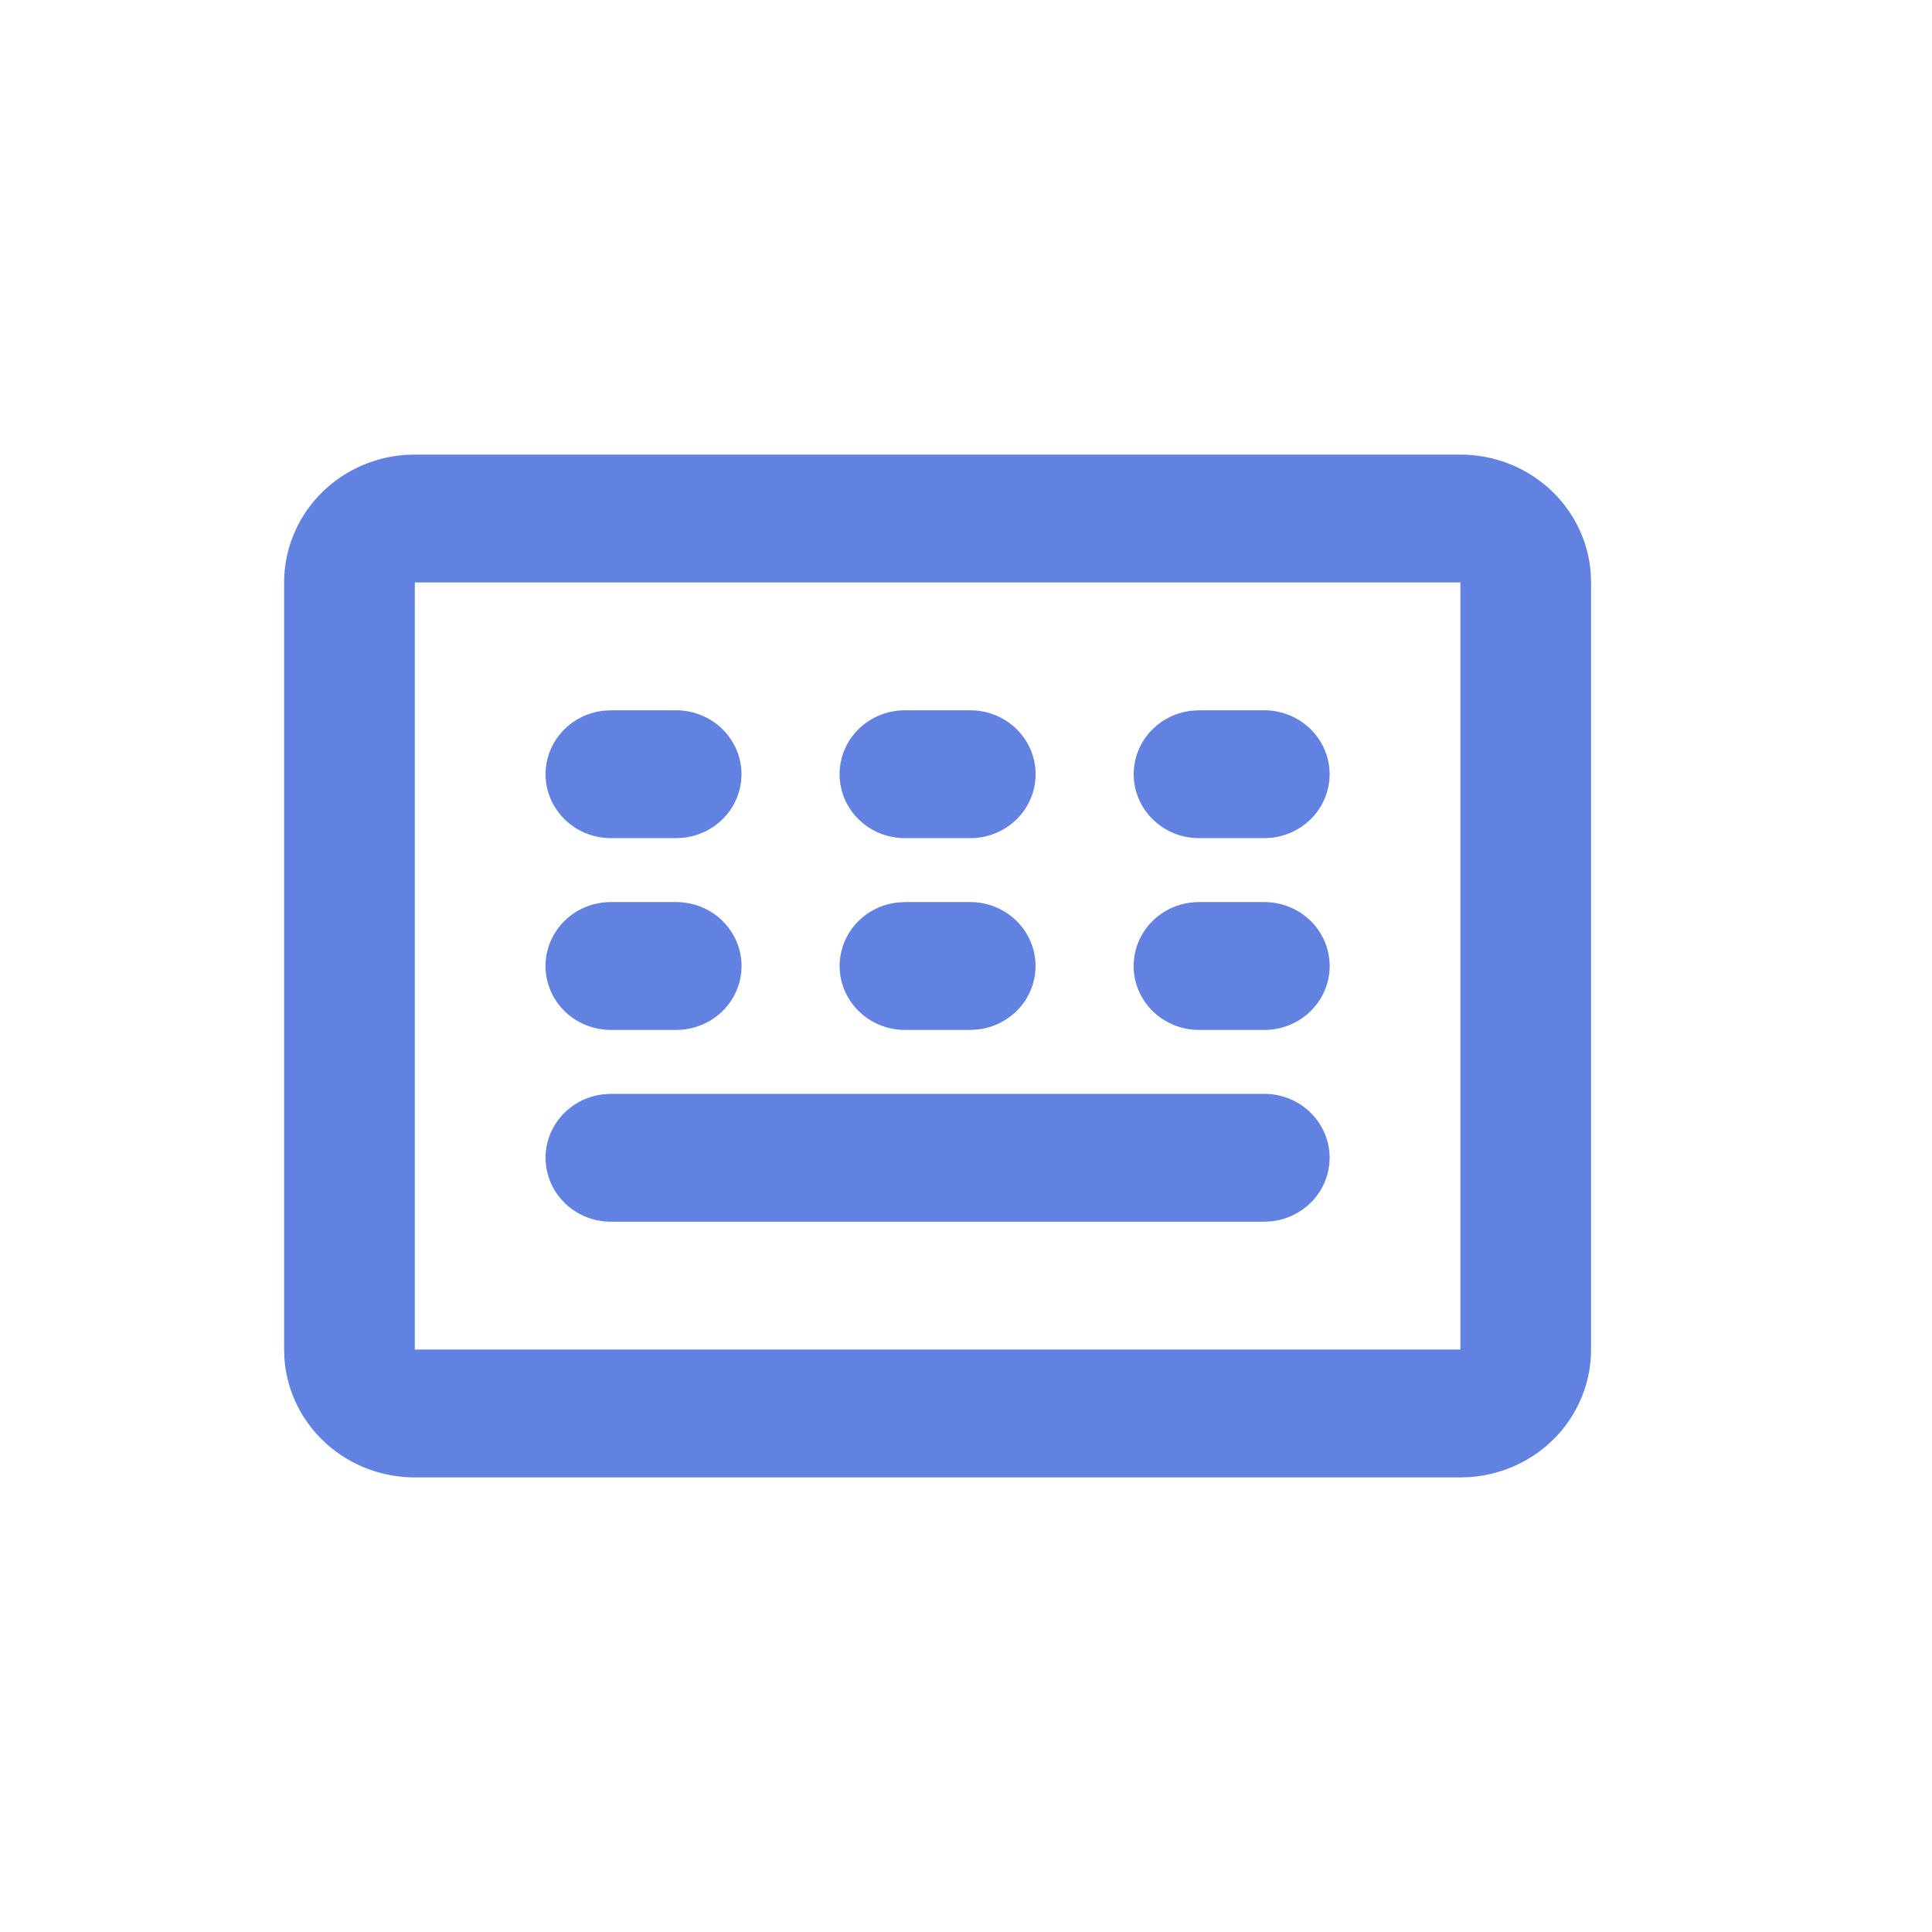 <svg width="34" height="34" viewBox="0 0 34 34" fill="none" xmlns="http://www.w3.org/2000/svg">
<path d="M25.7 8C26.28 8 26.839 8.214 27.265 8.6C27.69 8.986 27.951 9.515 27.994 10.081L28 10.25V23.75C28 24.318 27.781 24.864 27.387 25.281C26.992 25.697 26.451 25.952 25.872 25.994L25.7 26H7.3C6.72 26 6.161 25.786 5.735 25.4C5.31 25.014 5.049 24.485 5.006 23.919L5 23.75V10.25C5 9.682 5.219 9.136 5.614 8.719C6.008 8.303 6.549 8.048 7.128 8.006L7.3 8H25.7ZM25.7 10.25H7.3V23.75H25.7V10.25ZM22.25 19.25C22.543 19.25 22.825 19.36 23.038 19.557C23.251 19.754 23.38 20.023 23.397 20.309C23.414 20.595 23.319 20.877 23.131 21.097C22.942 21.317 22.676 21.458 22.385 21.492L22.25 21.5H10.75C10.457 21.5 10.175 21.39 9.962 21.193C9.749 20.996 9.62 20.727 9.603 20.441C9.586 20.155 9.681 19.873 9.869 19.653C10.057 19.433 10.324 19.292 10.615 19.258L10.75 19.25H22.25ZM11.9 15.875C12.205 15.875 12.498 15.993 12.713 16.204C12.929 16.416 13.05 16.702 13.05 17C13.05 17.298 12.929 17.584 12.713 17.796C12.498 18.006 12.205 18.125 11.9 18.125H10.75C10.445 18.125 10.152 18.006 9.937 17.796C9.721 17.584 9.6 17.298 9.6 17C9.6 16.702 9.721 16.416 9.937 16.204C10.152 15.993 10.445 15.875 10.75 15.875H11.9ZM17.075 15.875C17.368 15.875 17.65 15.985 17.863 16.182C18.076 16.379 18.205 16.648 18.222 16.934C18.239 17.22 18.144 17.502 17.956 17.722C17.767 17.942 17.501 18.083 17.209 18.117L17.075 18.125H15.925C15.632 18.125 15.35 18.015 15.137 17.818C14.924 17.621 14.795 17.352 14.778 17.066C14.761 16.78 14.856 16.498 15.044 16.278C15.232 16.058 15.499 15.917 15.79 15.883L15.925 15.875H17.075ZM22.25 15.875C22.555 15.875 22.848 15.993 23.063 16.204C23.279 16.416 23.4 16.702 23.4 17C23.4 17.298 23.279 17.584 23.063 17.796C22.848 18.006 22.555 18.125 22.25 18.125H21.1C20.795 18.125 20.503 18.006 20.287 17.796C20.071 17.584 19.95 17.298 19.95 17C19.95 16.702 20.071 16.416 20.287 16.204C20.503 15.993 20.795 15.875 21.1 15.875H22.25ZM11.9 12.5C12.193 12.5 12.475 12.61 12.688 12.807C12.901 13.004 13.03 13.273 13.047 13.559C13.064 13.845 12.969 14.127 12.781 14.347C12.592 14.567 12.326 14.708 12.034 14.742L11.9 14.75H10.75C10.457 14.75 10.175 14.64 9.962 14.443C9.749 14.246 9.62 13.977 9.603 13.691C9.586 13.405 9.681 13.123 9.869 12.903C10.057 12.683 10.324 12.542 10.615 12.508L10.75 12.5H11.9ZM17.075 12.5C17.38 12.5 17.672 12.618 17.888 12.829C18.104 13.04 18.225 13.327 18.225 13.625C18.225 13.923 18.104 14.21 17.888 14.421C17.672 14.632 17.38 14.75 17.075 14.75H15.925C15.62 14.75 15.328 14.632 15.112 14.421C14.896 14.21 14.775 13.923 14.775 13.625C14.775 13.327 14.896 13.04 15.112 12.829C15.328 12.618 15.62 12.5 15.925 12.5H17.075ZM22.25 12.5C22.543 12.5 22.825 12.61 23.038 12.807C23.251 13.004 23.38 13.273 23.397 13.559C23.414 13.845 23.319 14.127 23.131 14.347C22.942 14.567 22.676 14.708 22.385 14.742L22.25 14.75H21.1C20.807 14.75 20.525 14.64 20.312 14.443C20.099 14.246 19.97 13.977 19.953 13.691C19.936 13.405 20.031 13.123 20.219 12.903C20.407 12.683 20.674 12.542 20.965 12.508L21.1 12.5H22.25Z" fill="#6282E1"/>
</svg>
